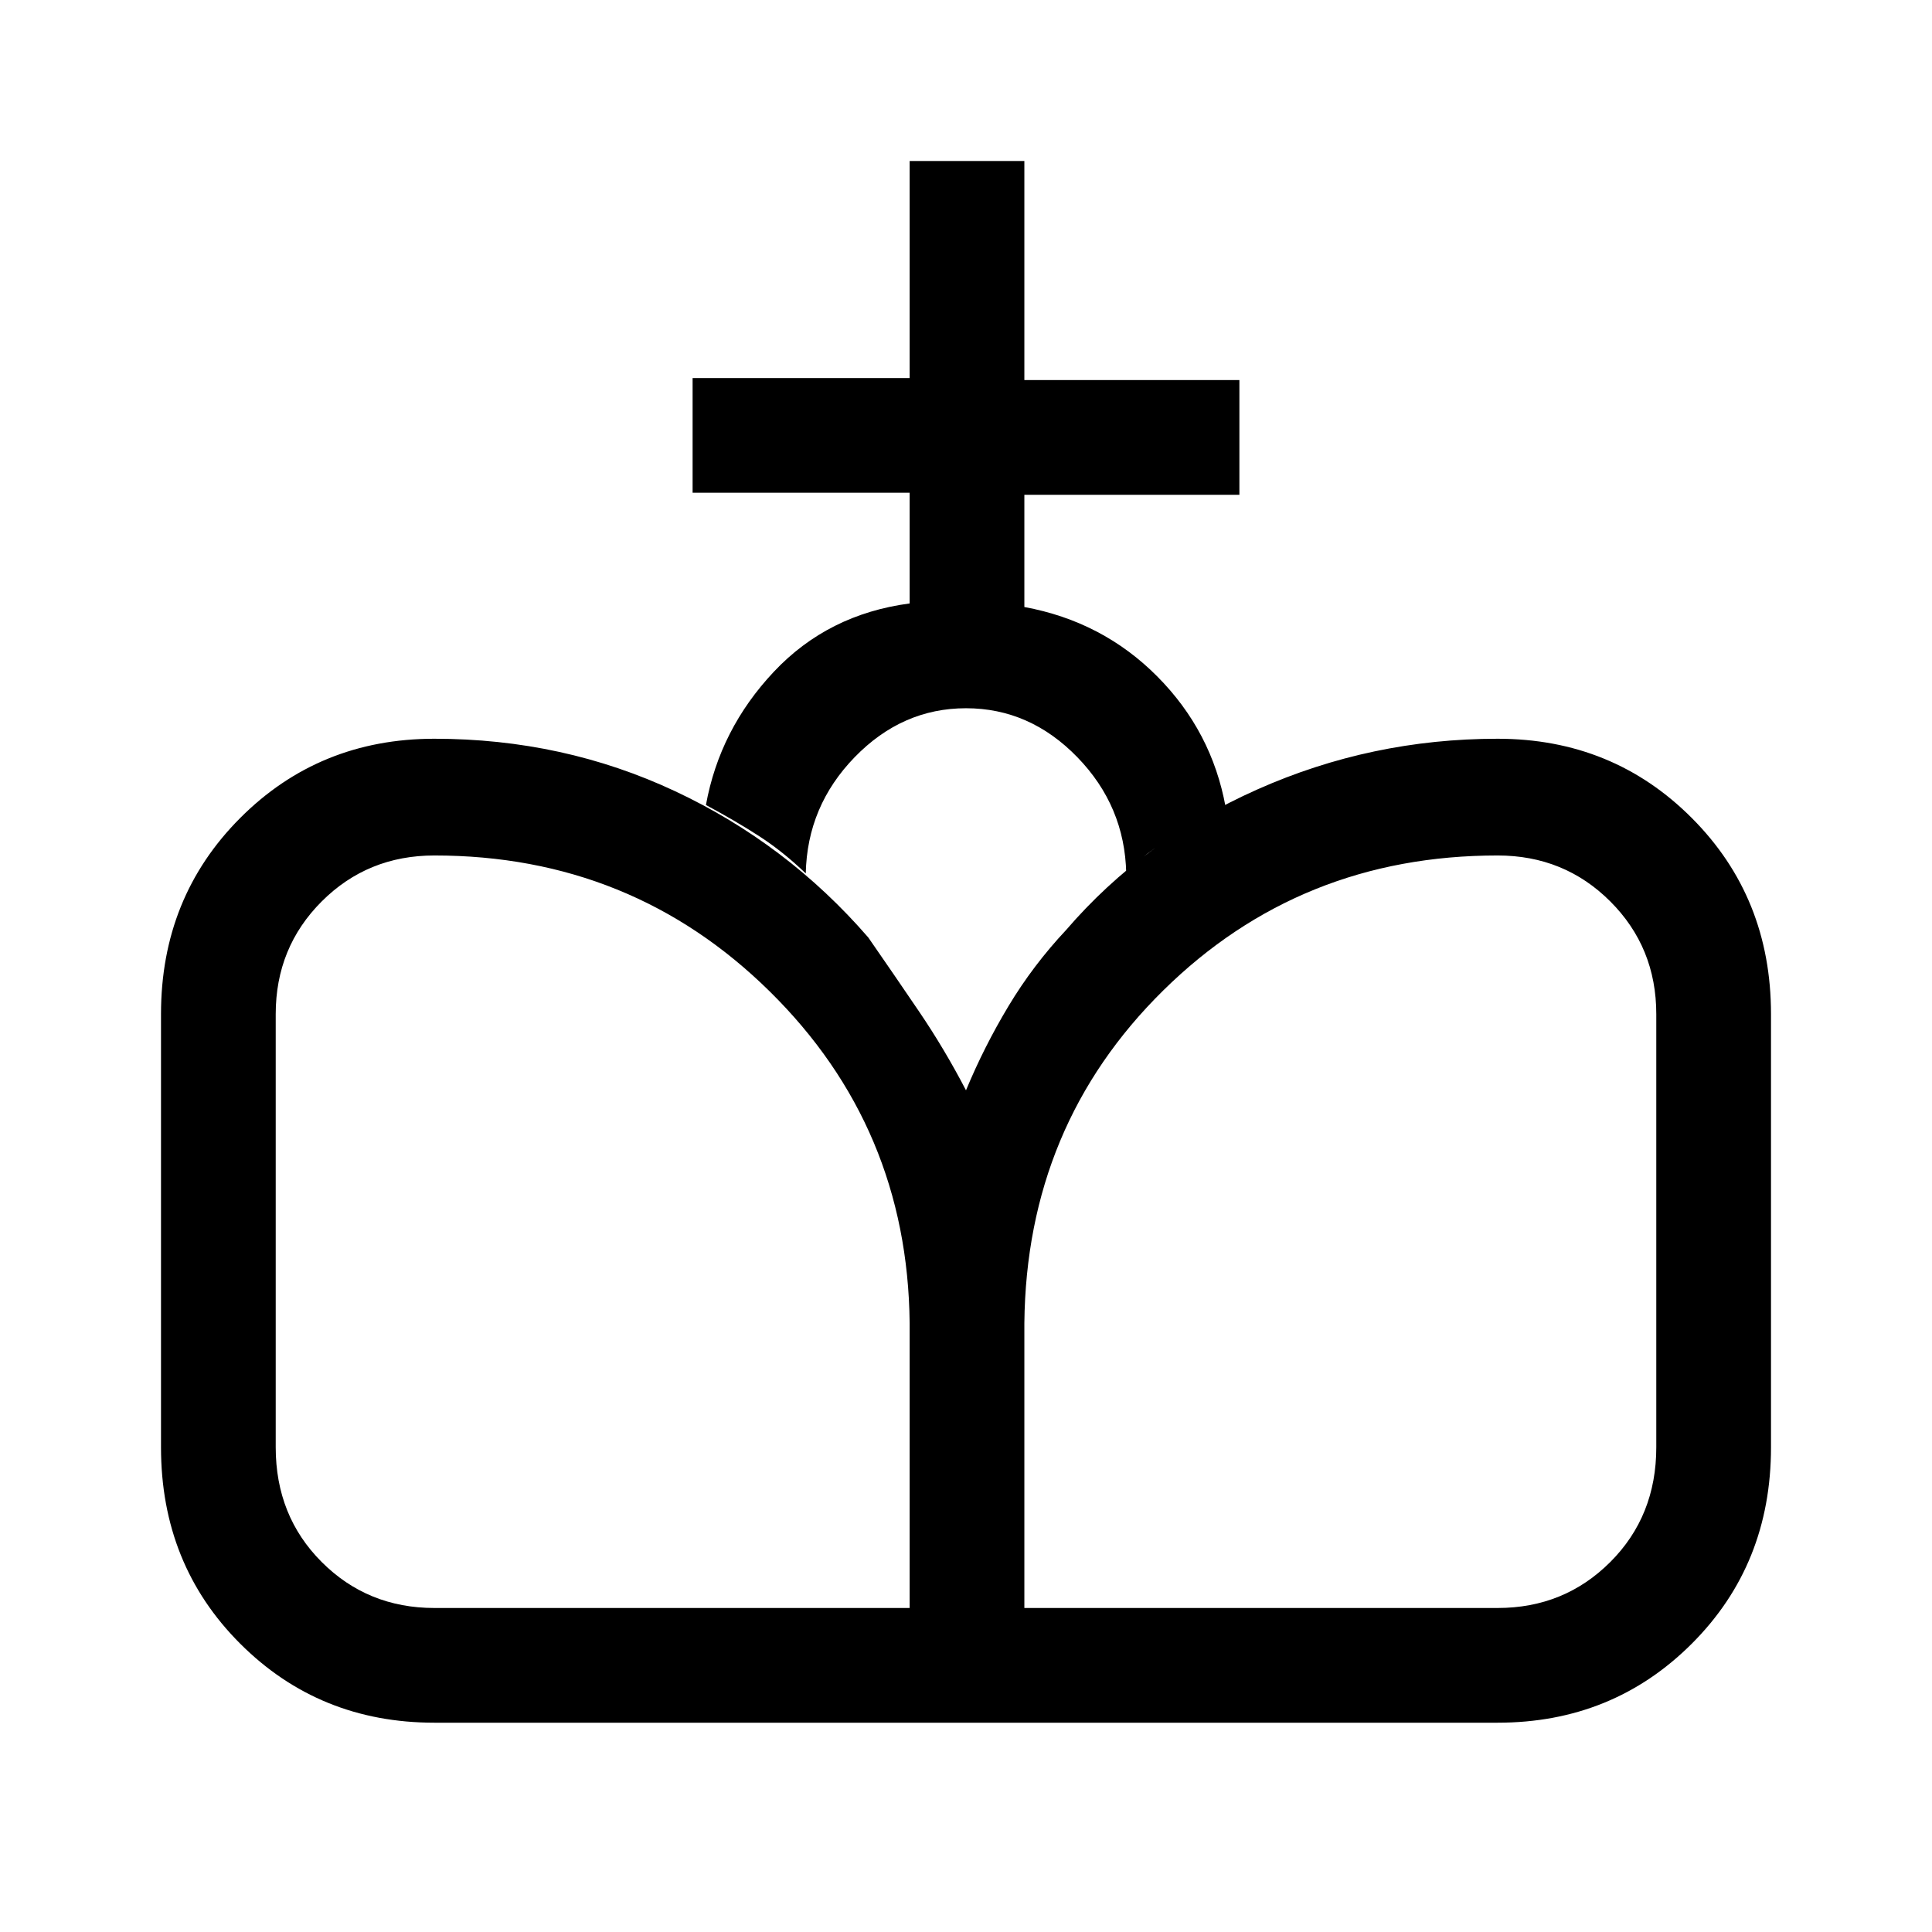<svg xmlns="http://www.w3.org/2000/svg" height="20" viewBox="0 -960 960 960" width="20"><path d="M480-104v-314.23q8.92-21.54 21.12-41.85 12.19-20.3 28.65-37.84 38.38-44.62 95-69.81 56.61-25.19 119.38-25.19 57.23 0 96.54 39.42Q880-514.08 880-456.08v215.23q0 58.23-39.31 97.54Q801.38-104 744.15-104H480Zm-264.15 0q-57.23 0-96.54-39.31Q80-182.62 80-240.85v-215.23q0-58 39.31-97.42t96.54-39.42q64 0 119.61 26.07 55.62 26.08 96 72.7 12.69 18.3 25.27 36.84 12.58 18.54 23.27 39.08V-104H215.85Zm0-57H452v-141.54q-1-97.31-69.54-164.84-68.54-67.54-166.61-67.54-33.16 0-56 22.84-22.85 22.85-22.85 56v215.23q0 34.16 22.85 57 22.84 22.85 56 22.85ZM509-161h235.15q33.16 0 56-22.85 22.85-22.84 22.85-57v-215.23q0-33.15-22.85-56-22.84-22.84-56-22.84-98.07 0-166.11 67.04Q510-400.85 509-302.54V-161Zm-57-499.15v-55H344.15v-57H452V-880h57v108.85h106.85v57H509v55.77q38.85 7.15 66 34.46 27.15 27.3 34 64.92-12 7.92-25.92 15.04-13.93 7.11-23.46 17.96-.7-33.46-24.31-57.77-23.62-24.31-55.31-24.31t-55.31 24.31q-23.61 24.31-24.31 57.77-11.3-10.85-23.07-18.46-11.77-7.62-26.54-15.54 6.85-37.62 33.73-66.19 26.88-28.58 67.5-33.96Z"/></svg>